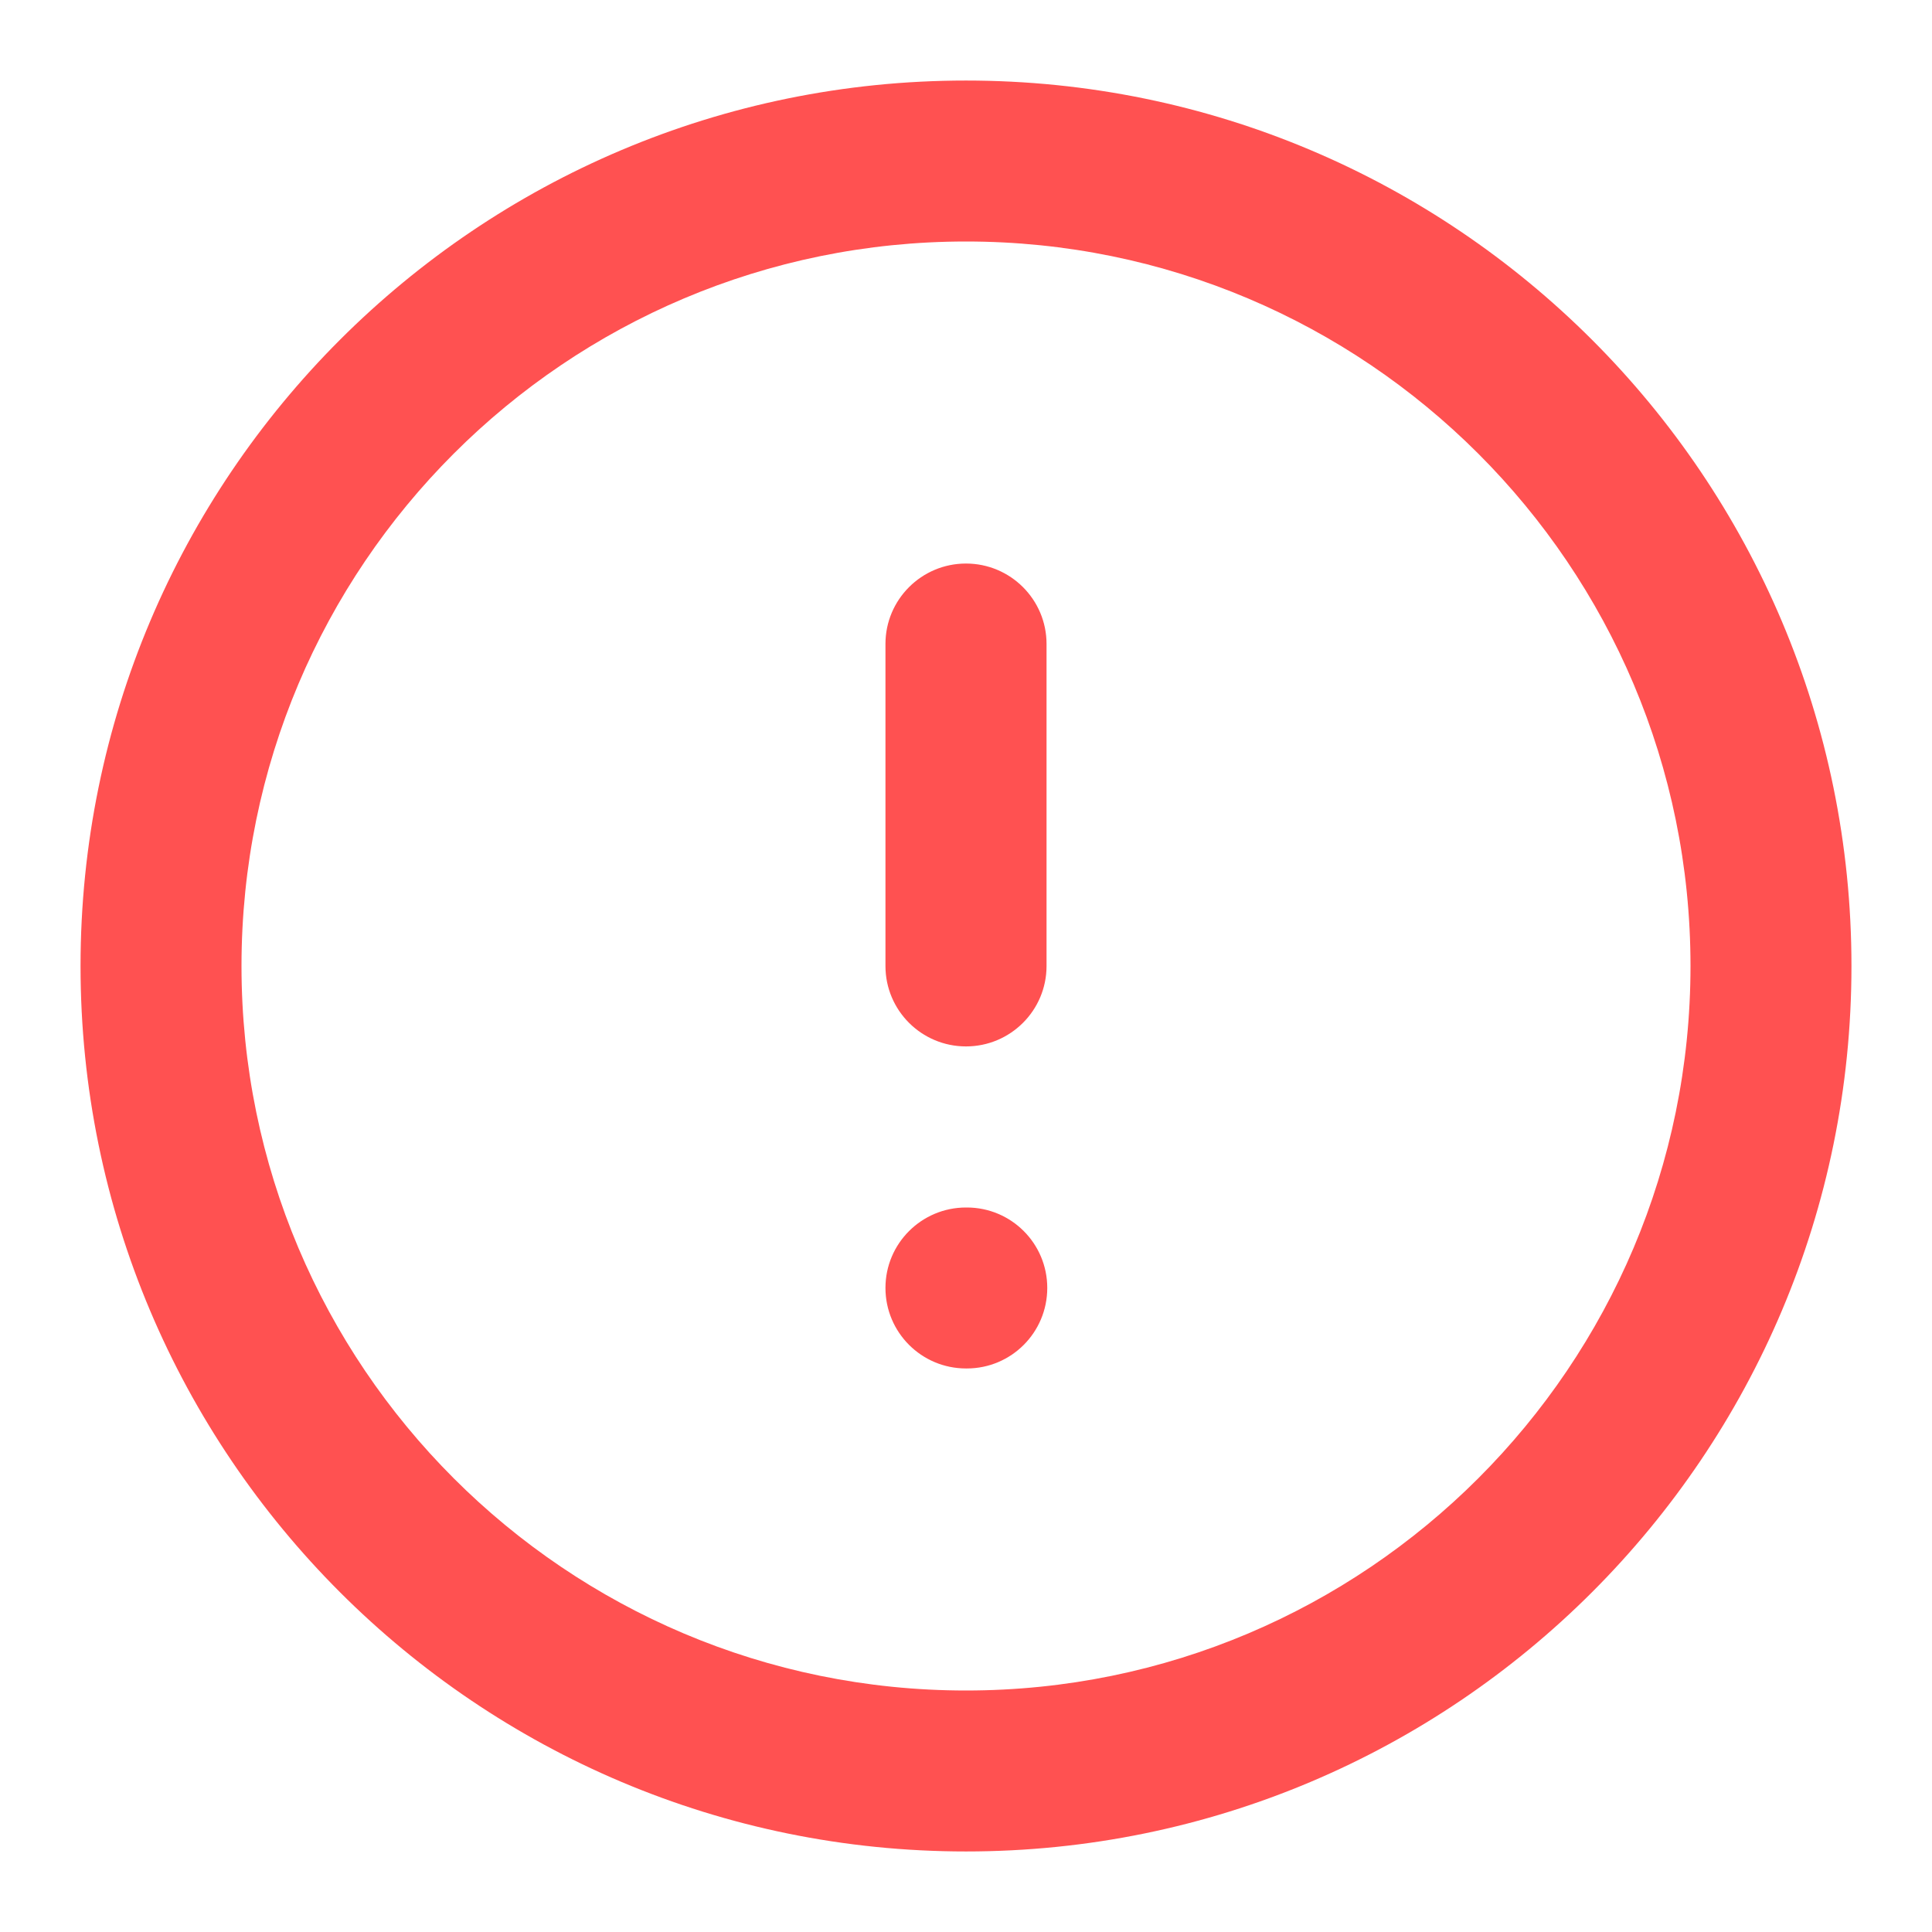 <svg width="16" height="16" viewBox="0 0 16 16" fill="none" xmlns="http://www.w3.org/2000/svg">
<g clip-path="url(#clip0_3320_10246)">
<path fill-rule="evenodd" clip-rule="evenodd" d="M8 2C4.686 2 2 4.686 2 8C2 11.313 4.686 14 8 14C11.314 14 14 11.313 14 8C14 4.686 11.314 2 8 2ZM0.667 8C0.667 3.95 3.95 0.667 8 0.667C12.05 0.667 15.333 3.95 15.333 8C15.333 12.05 12.05 15.333 8 15.333C3.95 15.333 0.667 12.05 0.667 8ZM8 4.667C8.368 4.667 8.667 4.965 8.667 5.333V8C8.667 8.368 8.368 8.666 8 8.666C7.632 8.666 7.333 8.368 7.333 8V5.333C7.333 4.965 7.632 4.667 8 4.667ZM7.333 10.666C7.333 10.298 7.632 10 8 10H8.007C8.375 10 8.673 10.298 8.673 10.666C8.673 11.035 8.375 11.333 8.007 11.333H8C7.632 11.333 7.333 11.035 7.333 10.666Z" fill="#FF5151"/>
</g>
<defs>
<clipPath id="clip0_3320_10246">
<rect width="16" height="16" fill="white"/>
</clipPath>
</defs>
</svg>
